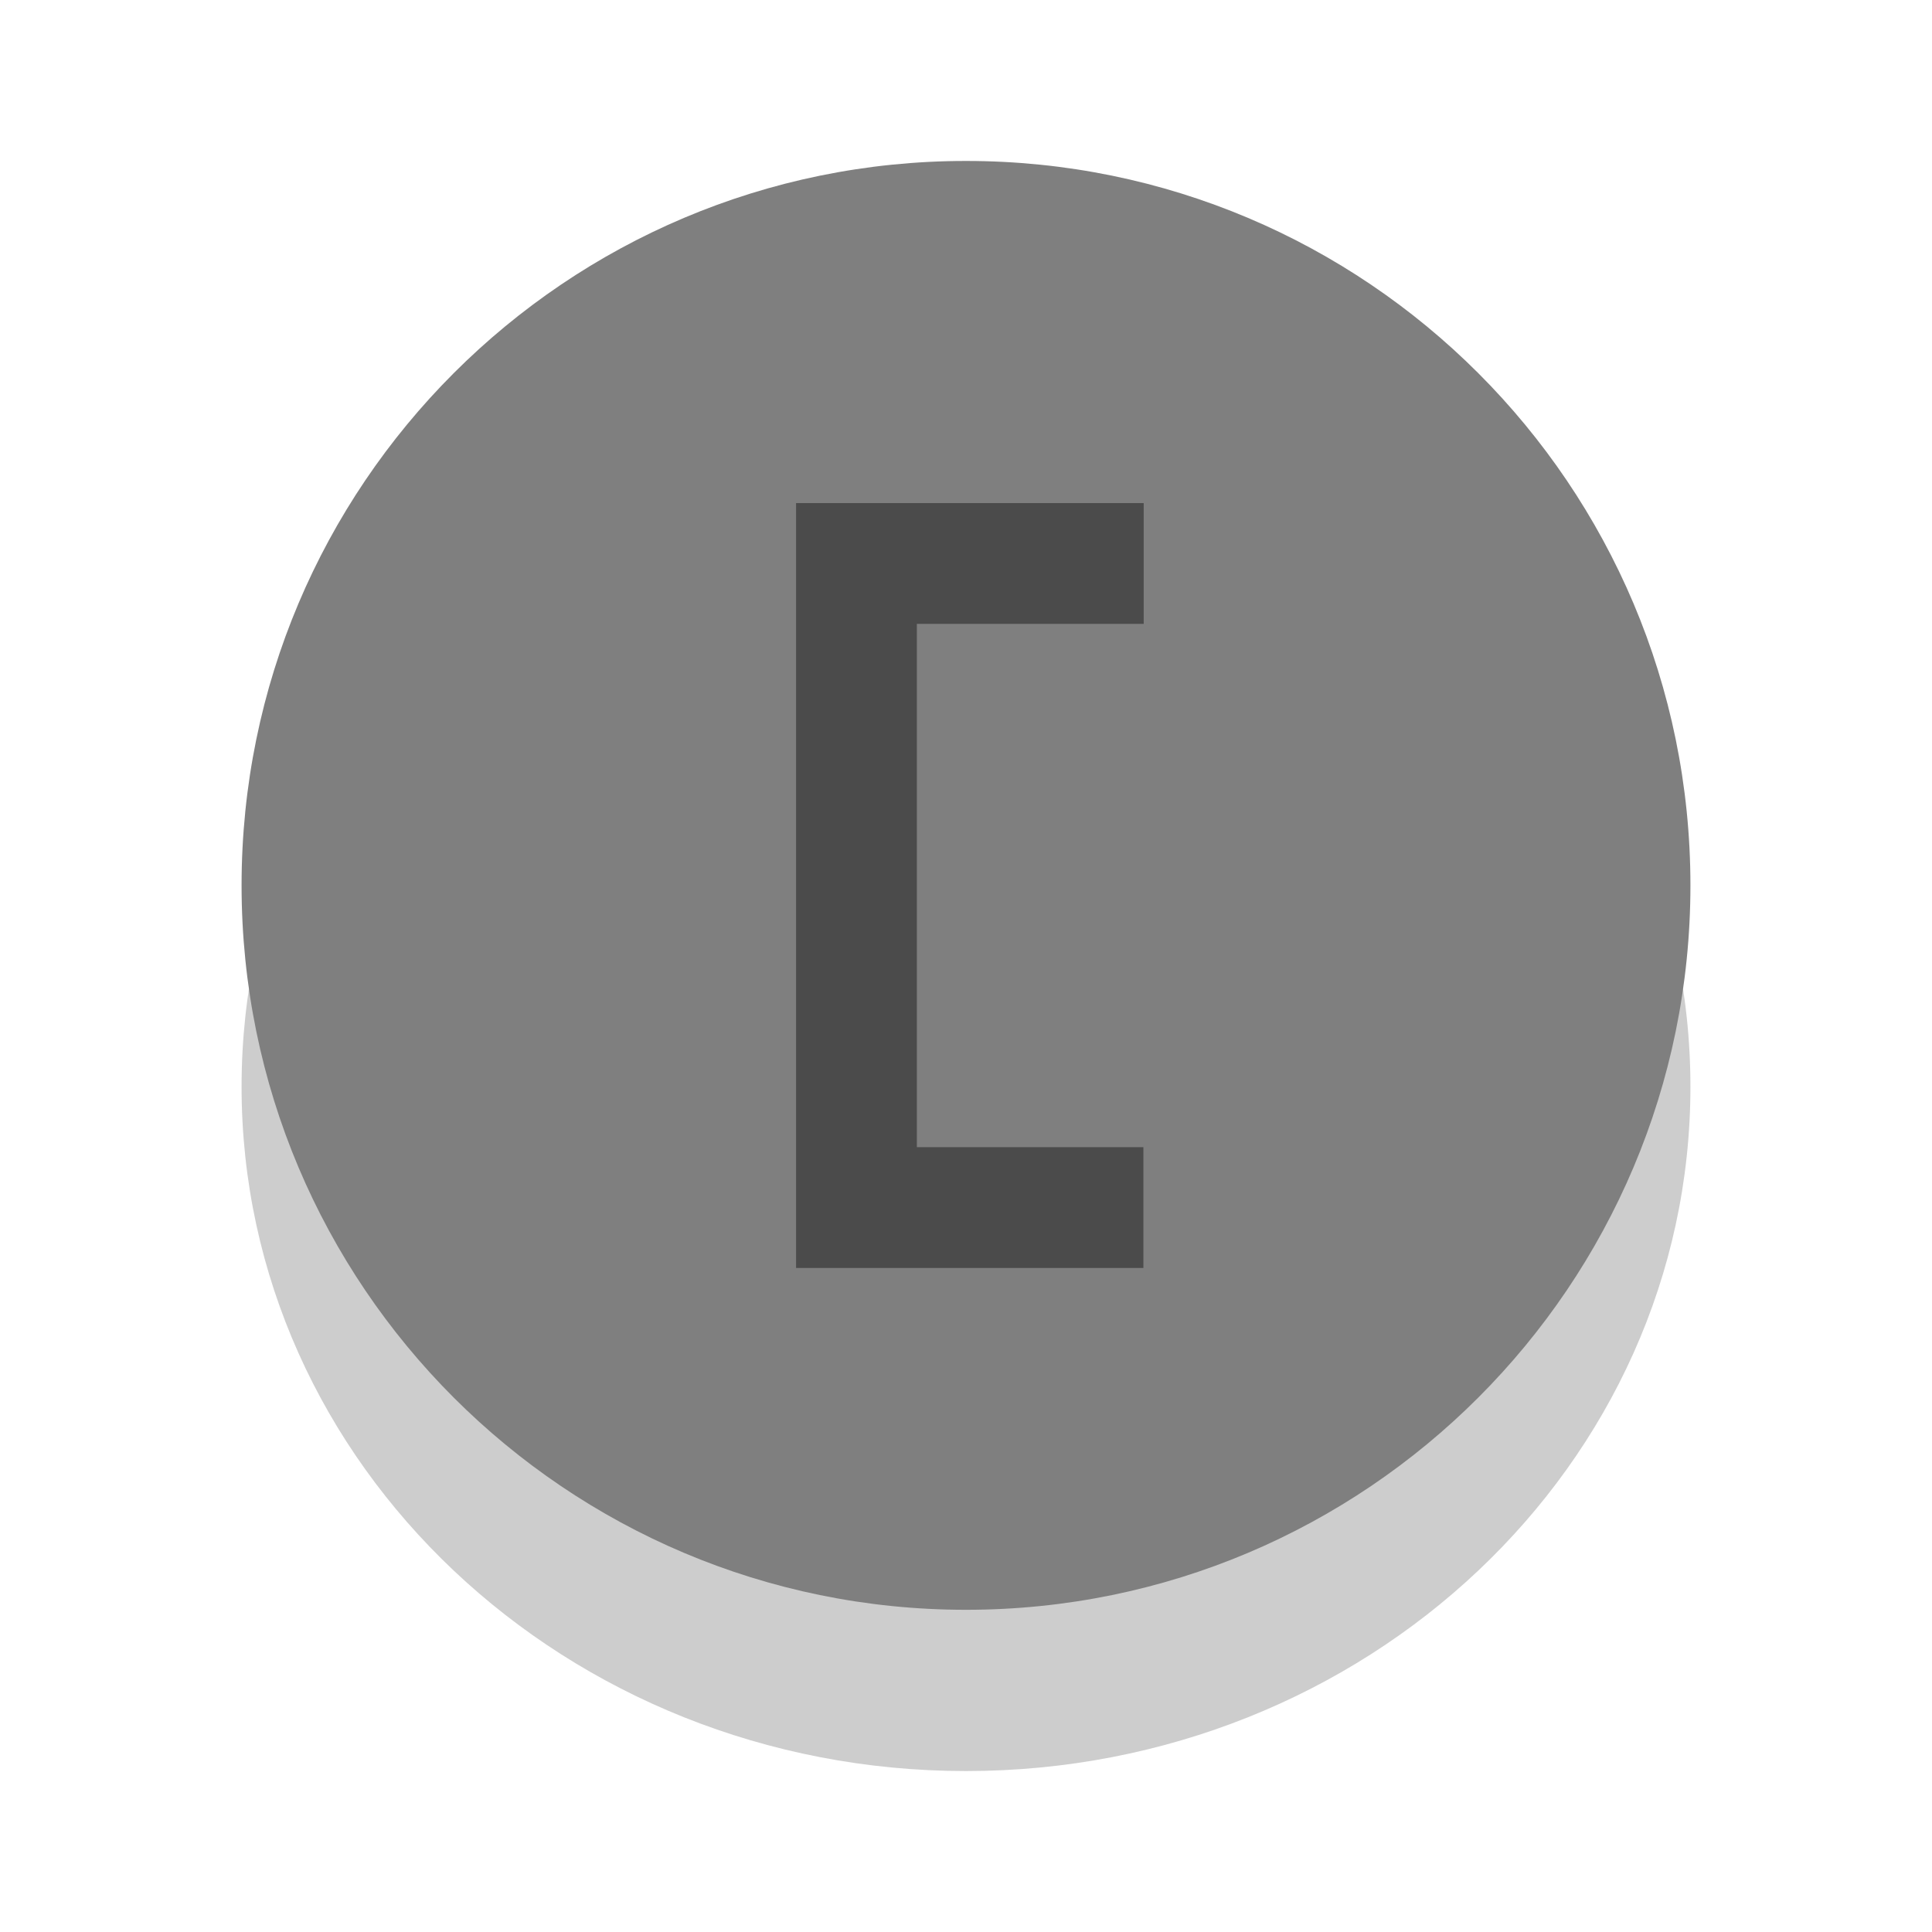 <?xml version="1.0" encoding="UTF-8" standalone="no"?>
<!-- Created with Inkscape (http://www.inkscape.org/) -->

<svg
   xmlns:dc="http://purl.org/dc/elements/1.1/"
   xmlns:cc="http://creativecommons.org/ns#"
   xmlns:rdf="http://www.w3.org/1999/02/22-rdf-syntax-ns#"
   xmlns:svg="http://www.w3.org/2000/svg"
   xmlns="http://www.w3.org/2000/svg"
   xmlns:sodipodi="http://sodipodi.sourceforge.net/DTD/sodipodi-0.dtd"
   xmlns:inkscape="http://www.inkscape.org/namespaces/inkscape"
   width="24"
   height="24"
   viewBox="0 0 6.35 6.35"
   version="1.1"
   id="svg928"
   inkscape:version="0.92.4 5da689c313, 2019-01-14"
   sodipodi:docname="LeftButton.svg">
  <defs
     id="defs922" />
  <sodipodi:namedview
     id="base"
     pagecolor="#ffffff"
     bordercolor="#666666"
     borderopacity="1.0"
     inkscape:pageopacity="0.0"
     inkscape:pageshadow="2"
     inkscape:zoom="7.919596"
     inkscape:cx="27.425578"
     inkscape:cy="15.423594"
     inkscape:document-units="mm"
     inkscape:current-layer="layer1"
     showgrid="true"
     units="px"
     objecttolerance="5"
     guidetolerance="4"
     inkscape:window-width="1920"
     inkscape:window-height="1080"
     inkscape:window-x="0"
     inkscape:window-y="0"
     inkscape:window-maximized="0"
     gridtolerance="5">
    <inkscape:grid
       type="xygrid"
       id="grid1476"
       empspacing="12"
       enabled="true" />
  </sodipodi:namedview>
  <g
     inkscape:label="Layer 1"
     inkscape:groupmode="layer"
     id="layer1"
     transform="translate(0,-290.65)">
    <path
       style="opacity:1;fill:#000000;fill-opacity:0.196;stroke:none;stroke-width:0.257;stroke-linecap:square;stroke-linejoin:miter;stroke-miterlimit:4;stroke-dasharray:none;stroke-opacity:1;paint-order:stroke fill markers"
       d="m 3.175,291.973 c -1.315,0 -2.381,1.007 -2.381,2.249 0,1.242 1.066,2.249 2.381,2.249 1.315,0 2.381,-1.007 2.381,-2.249 0,-1.242 -1.066,-2.249 -2.381,-2.249 z m 0.304,1.19 0.344,0.406 -0.214,0.163 -0.65,0.49 0.65,0.49 0.214,0.162 -0.344,0.406 -0.214,-0.162 -1.187,-0.896 1.187,-0.897 z"
       id="path1478"
       inkscape:connector-curvature="0" />
    <path
       id="path823"
       d="m 3.175,291.179 c -1.315,0 -2.381,1.066 -2.381,2.381 0,1.315 1.066,2.381 2.381,2.381 1.315,0 2.381,-1.066 2.381,-2.381 0,-1.315 -1.066,-2.381 -2.381,-2.381 z"
       style="opacity:1;fill:#7f7f7f;fill-opacity:1;stroke:none;stroke-width:0.265;stroke-linecap:square;stroke-linejoin:miter;stroke-miterlimit:4;stroke-dasharray:none;stroke-opacity:1;paint-order:stroke fill markers"
       inkscape:connector-curvature="0"
       sodipodi:nodetypes="sssss" />
    <path
       style="fill:none;stroke:#4b4b4b;stroke-width:0.397;stroke-linecap:butt;stroke-linejoin:miter;stroke-miterlimit:4;stroke-dasharray:none;stroke-opacity:1"
       d="M 3.759,292.502 H 2.815 v 2.117 h 0.943"
       id="path2015"
       inkscape:connector-curvature="0" />
  </g>
</svg>
